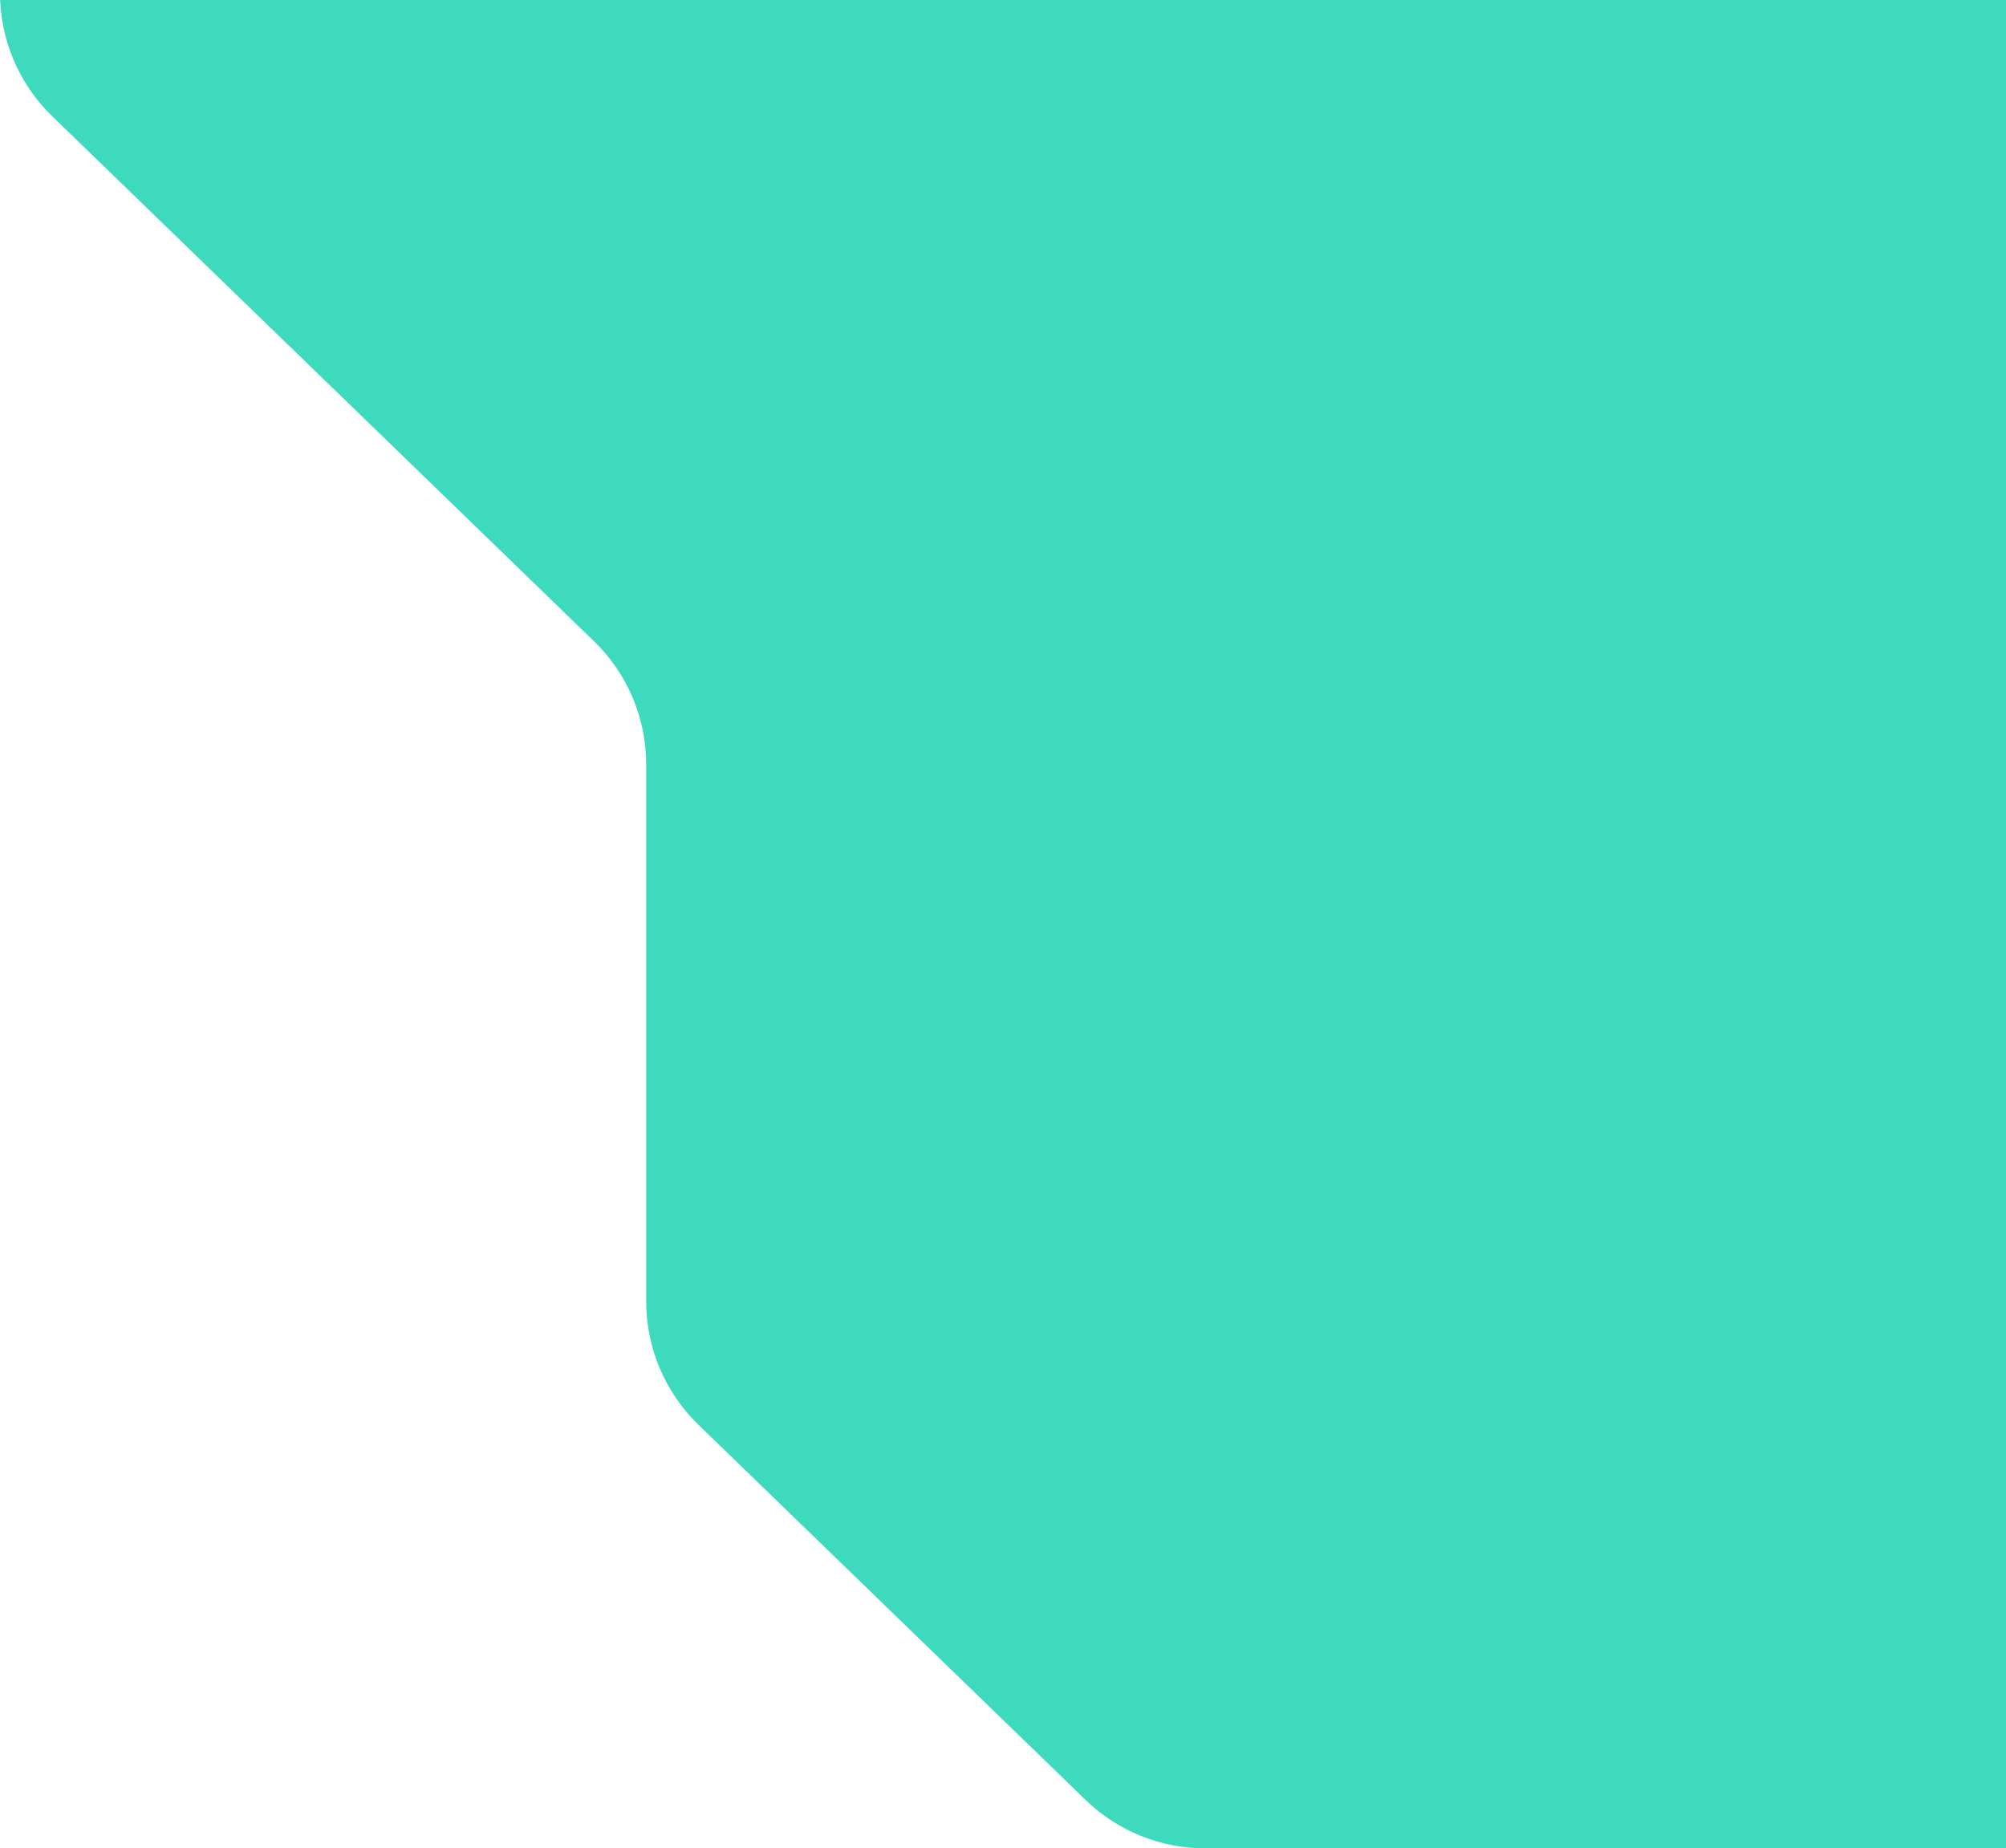 <svg xmlns="http://www.w3.org/2000/svg" width="585" height="539" viewBox="0 0 585 539" fill="none">
  <path d="M173.246 187.016L15.205 33.873C5.486 24.455 0 11.499 0 -2.034V-361C0 -388.614 22.386 -411 50 -411H633C660.614 -411 683 -388.614 683 -361V489C683 516.614 660.614 539 633 539H351.403C338.414 539 325.936 533.946 316.608 524.907L203.657 415.456C193.938 406.038 188.451 393.083 188.451 379.549V222.923C188.451 209.389 182.965 196.434 173.246 187.016Z" fill="#3DDABE"/>
</svg>